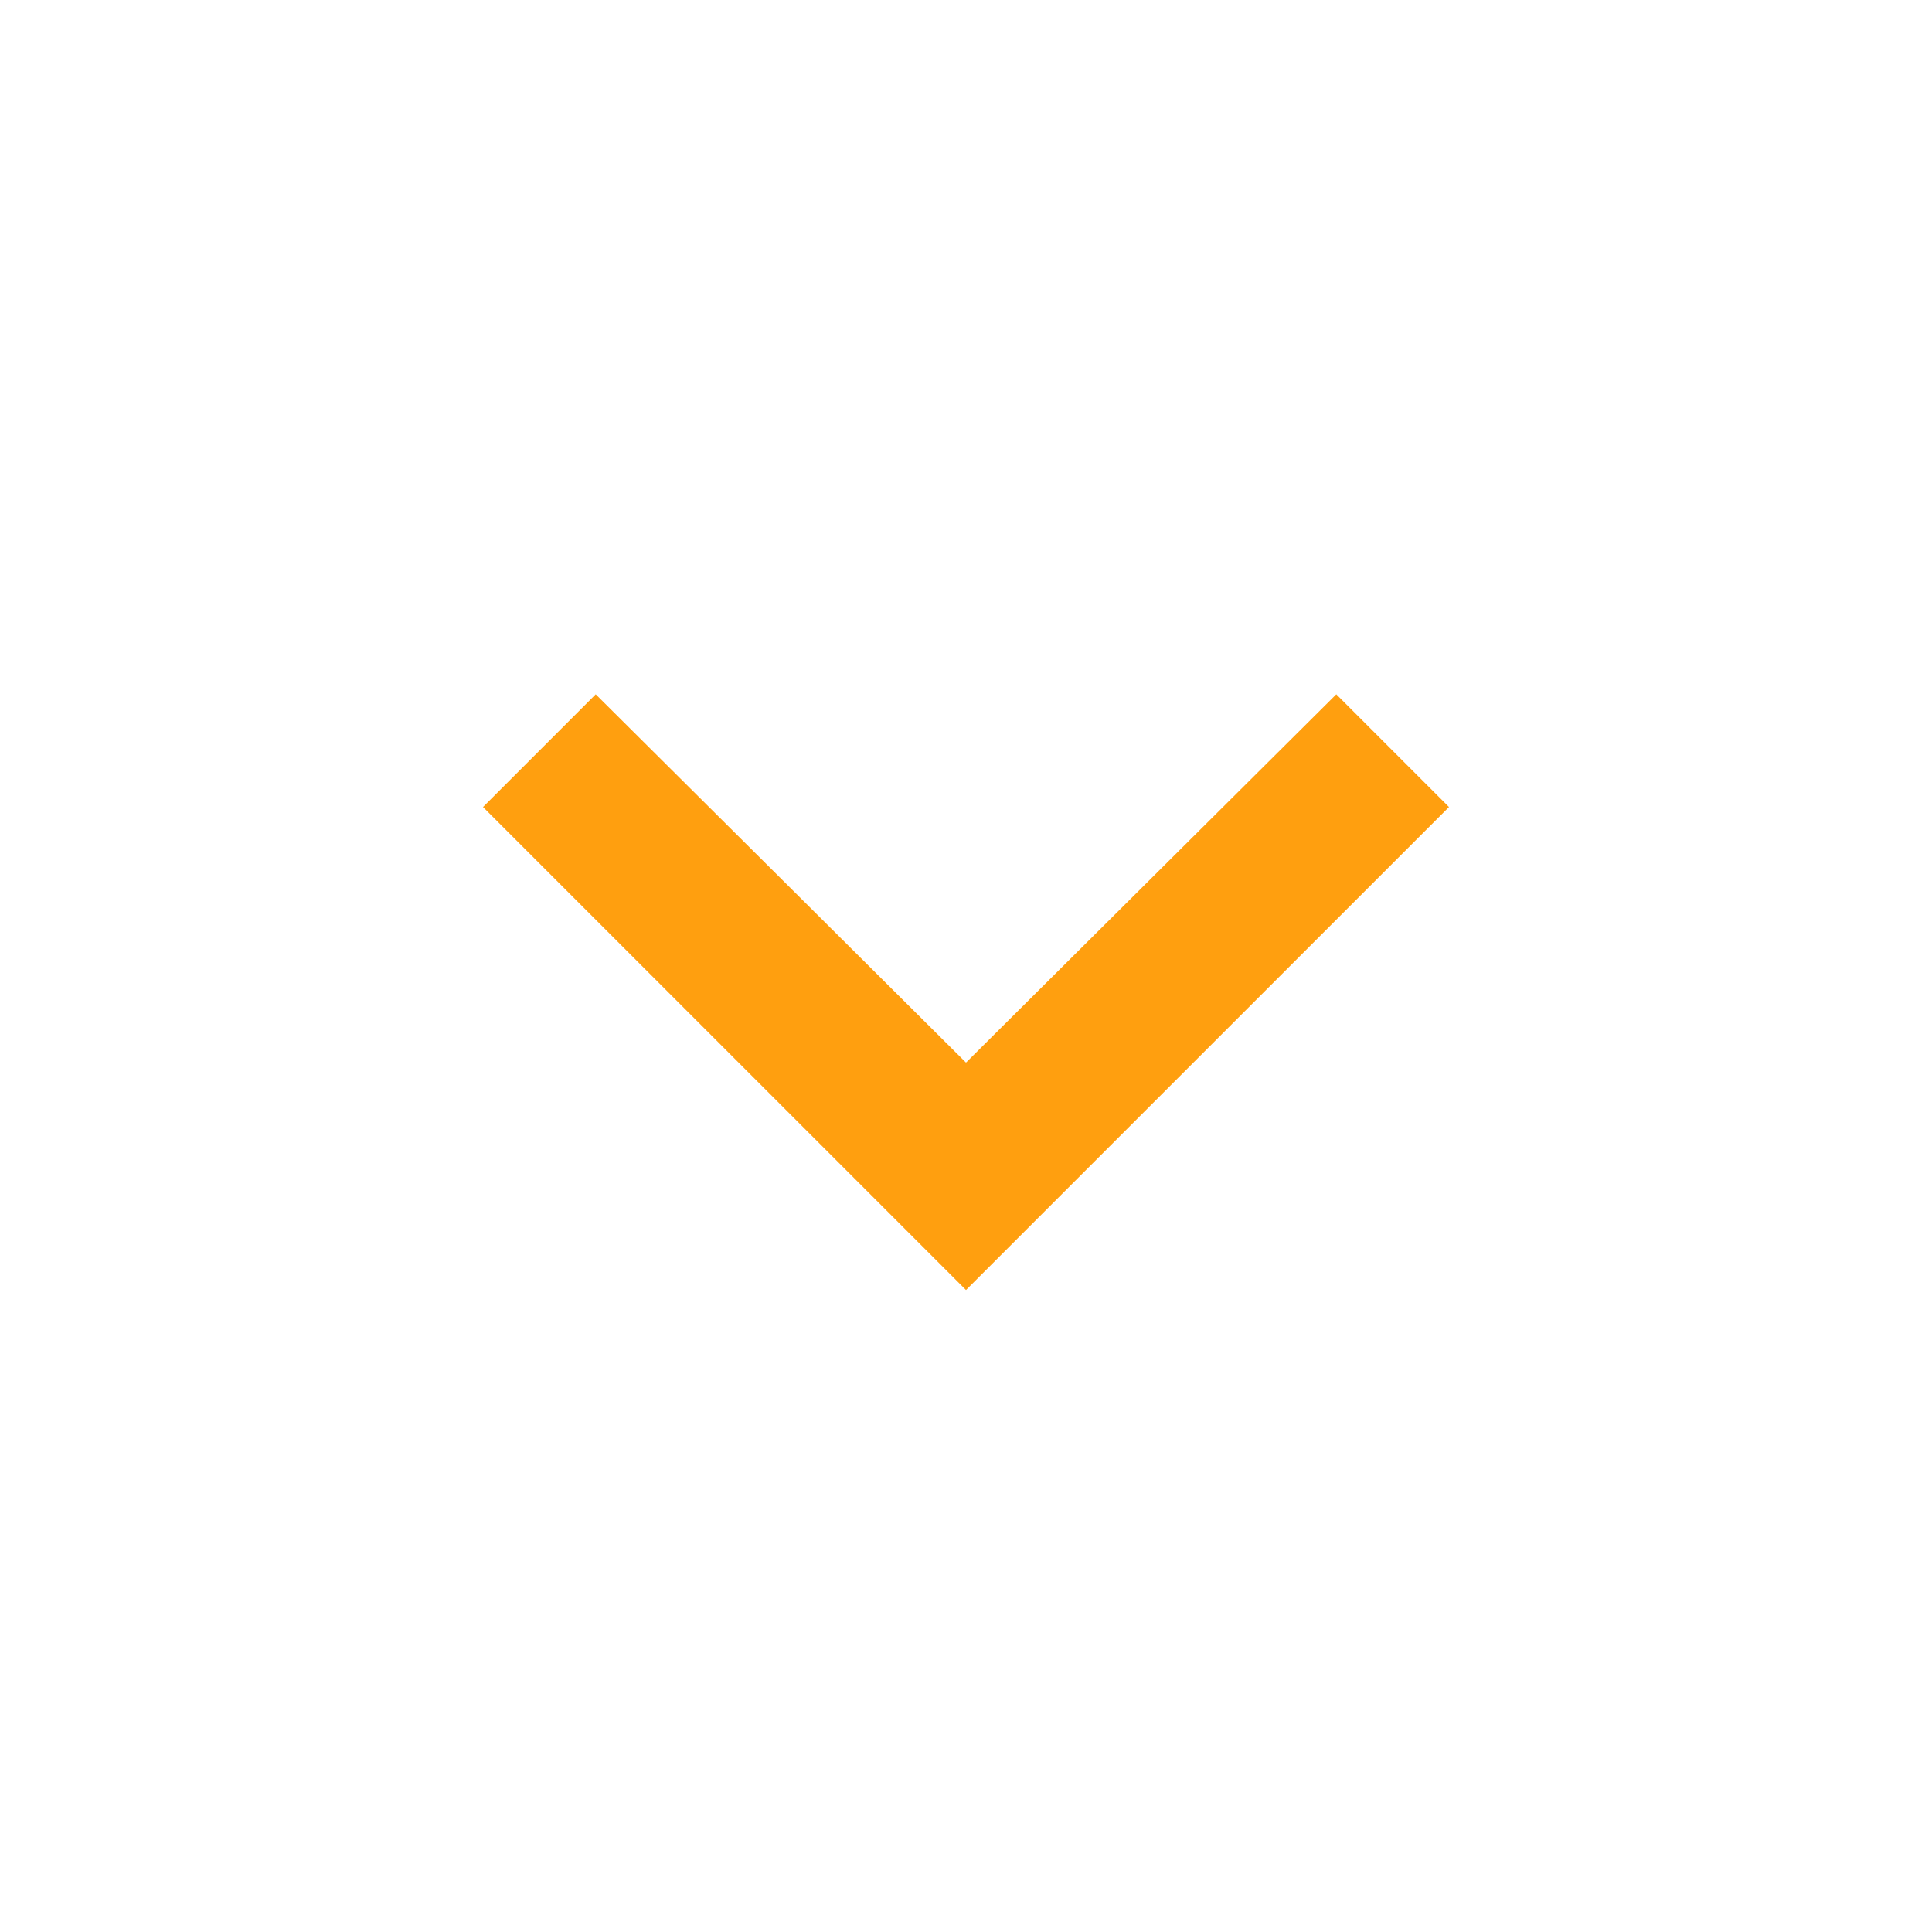 <svg xmlns="http://www.w3.org/2000/svg" width="24" height="24" viewBox="0 0 24 24" fill="none">
  <path d="M16.6 8.625L18 10.025L12 16.025L6 10.025L7.4 8.625L12 13.2L16.6 8.625Z" fill="#FF9F0F"/>
</svg>